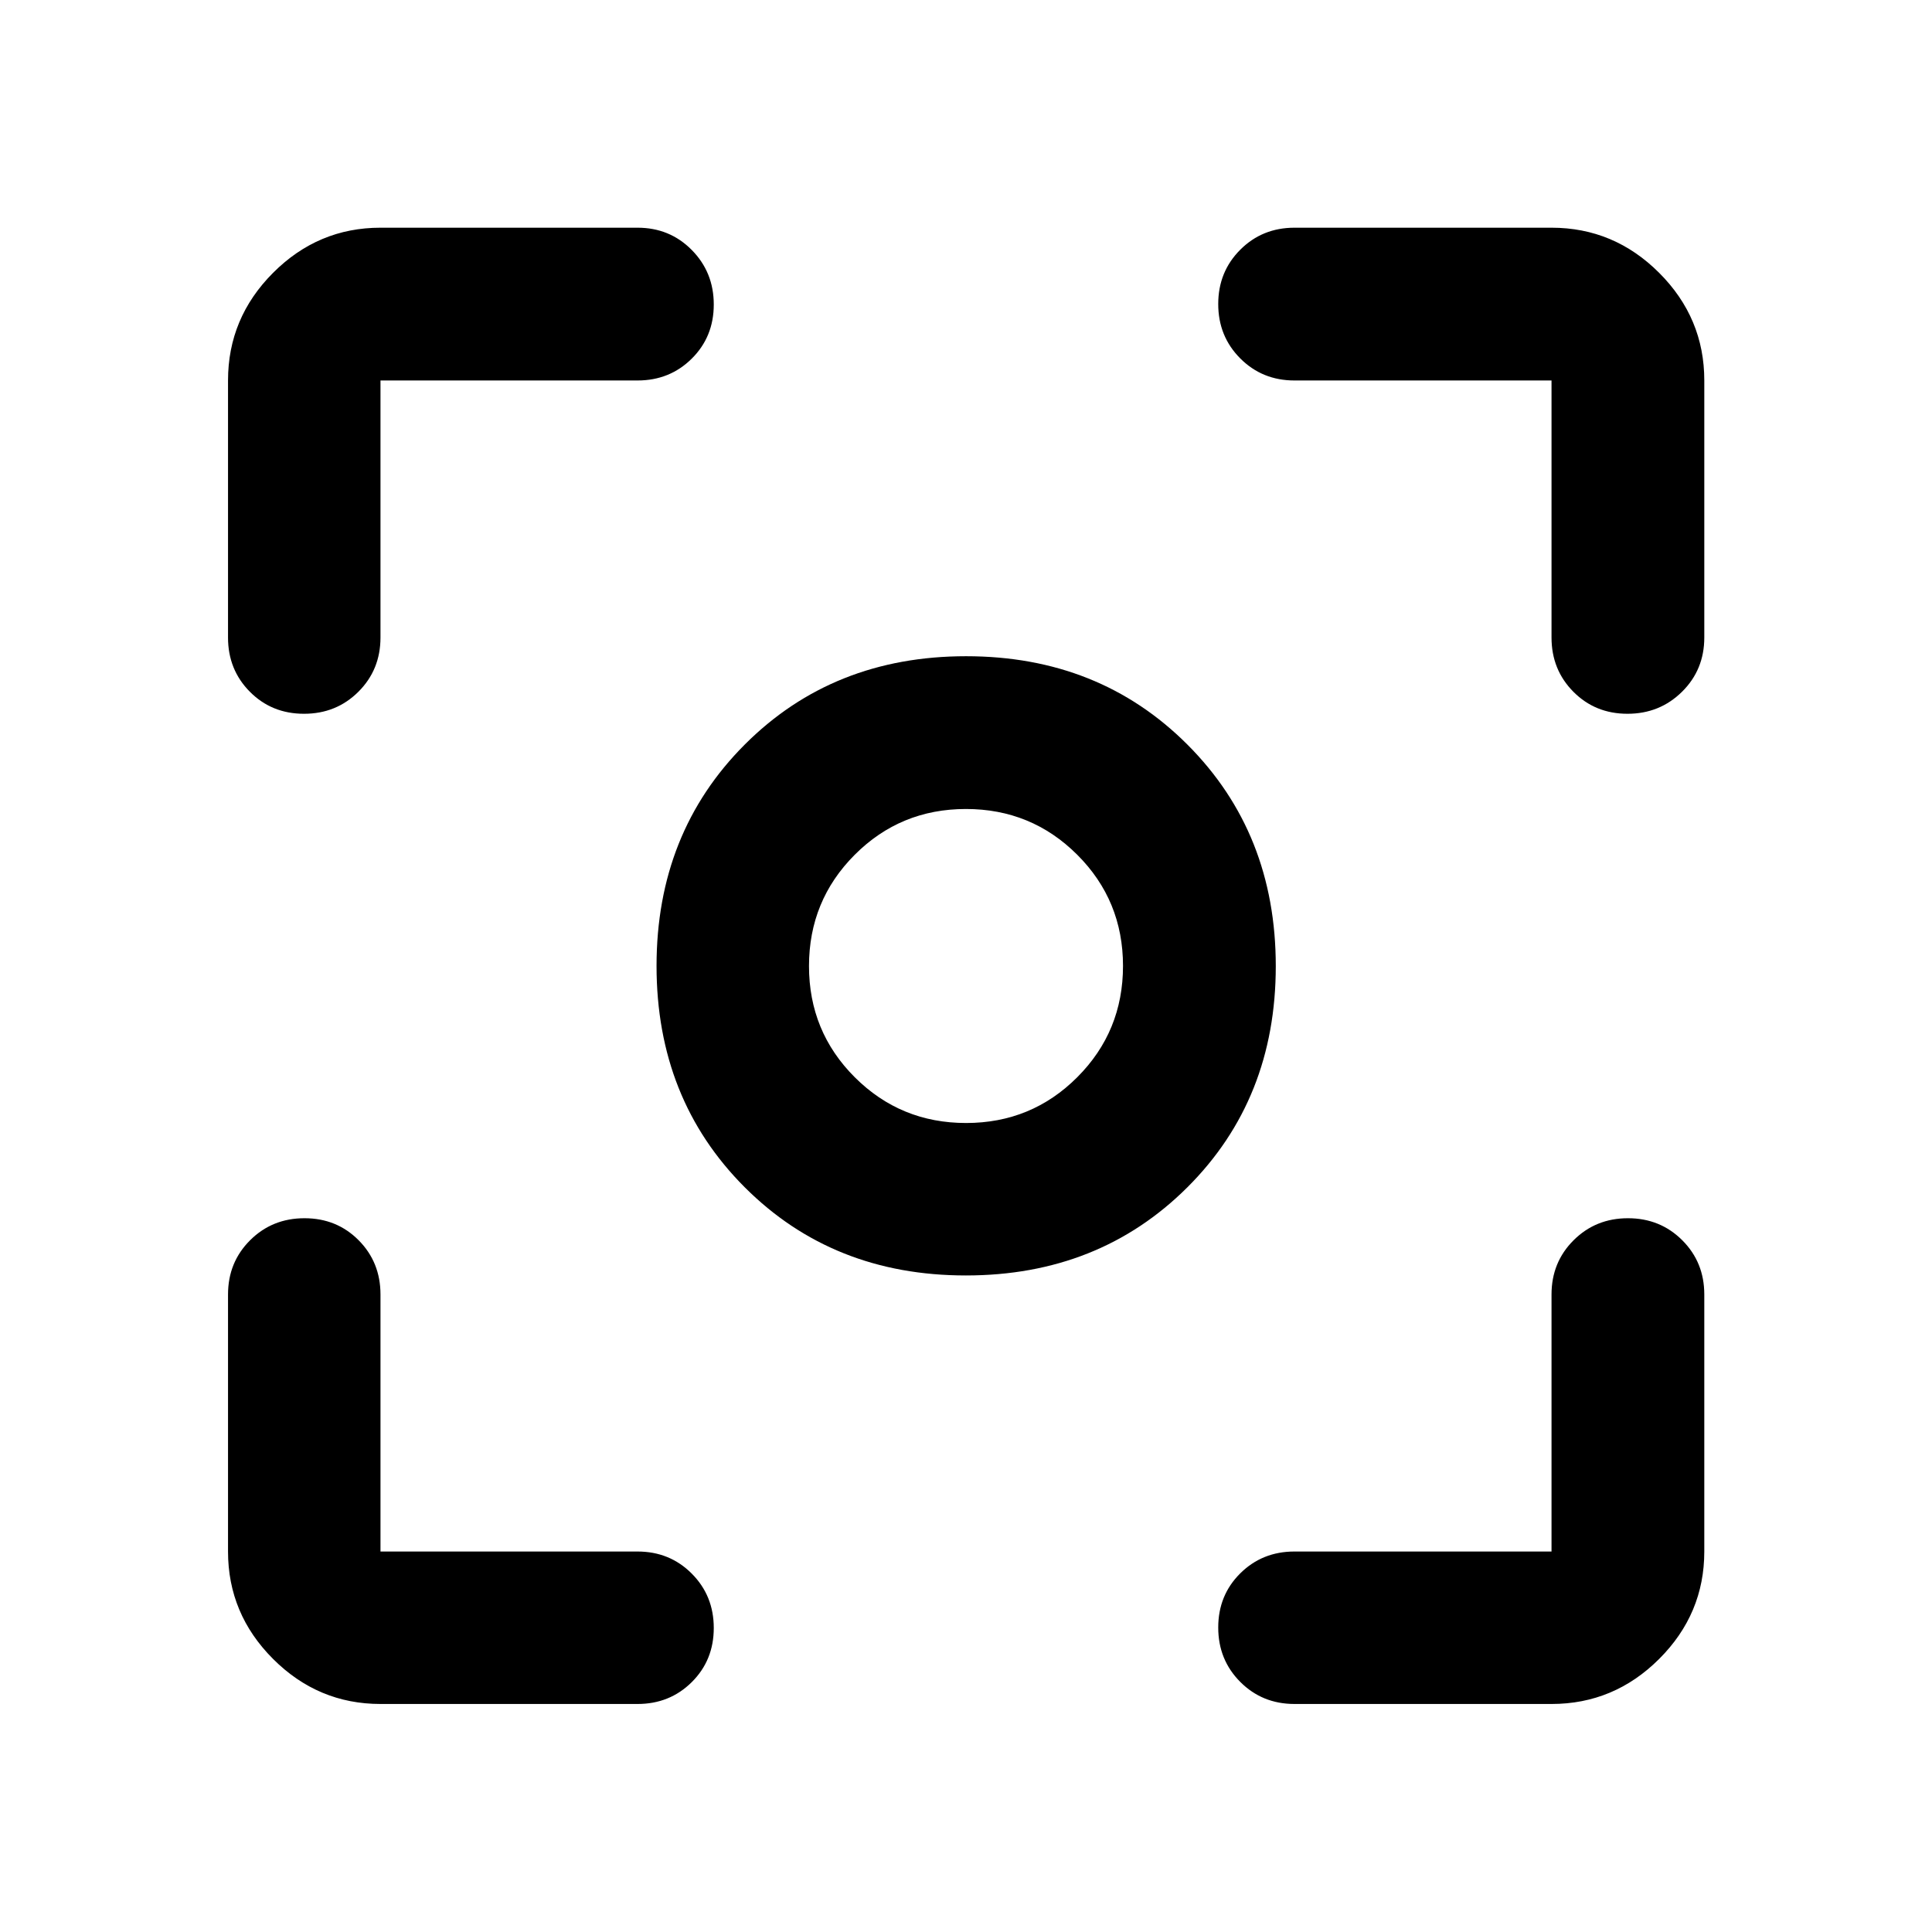 <svg xmlns="http://www.w3.org/2000/svg" height="40" viewBox="0 -960 960 960" width="40"><path d="M189.058-113.304q-30.994 0-53.374-22.38-22.38-22.38-22.38-53.374V-316.79q0-16 10.972-26.938 10.972-10.939 27.022-10.939 16.05 0 26.905 10.939 10.855 10.938 10.855 26.938v127.732H316.79q16 0 26.938 10.972 10.939 10.972 10.939 27.022 0 16.05-10.939 26.905-10.938 10.855-26.938 10.855H189.058Zm581.884 0H643.21q-16 0-26.938-10.972-10.939-10.972-10.939-27.022 0-16.05 10.939-26.905 10.938-10.855 26.938-10.855h127.732V-316.79q0-16 10.972-26.938 10.972-10.939 27.008-10.939t26.984 10.939q10.949 10.938 10.949 26.938v127.732q0 30.994-22.427 53.374-22.426 22.38-53.486 22.38ZM113.304-643.21v-127.732q0-31.06 22.38-53.486 22.38-22.427 53.374-22.427H316.79q16 0 26.938 11.066 10.939 11.065 10.939 27.101t-10.939 26.891q-10.938 10.855-26.938 10.855H189.058v127.732q0 16-10.972 26.938-10.972 10.939-27.022 10.939-16.05 0-26.905-10.939-10.855-10.938-10.855-26.938Zm657.638 0v-127.732H643.21q-16 0-26.938-10.972-10.939-10.972-10.939-27.008t10.939-26.984q10.938-10.949 26.938-10.949h127.732q31.06 0 53.486 22.427 22.427 22.426 22.427 53.486v127.732q0 16-11.066 26.938-11.065 10.939-27.101 10.939t-26.891-10.939q-10.855-10.938-10.855-26.938ZM479.941-326.232q-66.119 0-109.914-43.842t-43.795-109.96q0-66.118 43.842-110.006 43.842-43.887 109.96-43.887t110.006 43.934q43.887 43.934 43.887 110.052 0 66.119-43.934 109.914t-110.052 43.795Zm.101-75.754q32.538 0 55.255-22.759 22.717-22.76 22.717-55.297 0-32.538-22.759-55.255-22.76-22.717-55.297-22.717-32.538 0-55.255 22.759-22.717 22.76-22.717 55.297 0 32.538 22.759 55.255 22.76 22.717 55.297 22.717ZM480-480Z"/></svg>